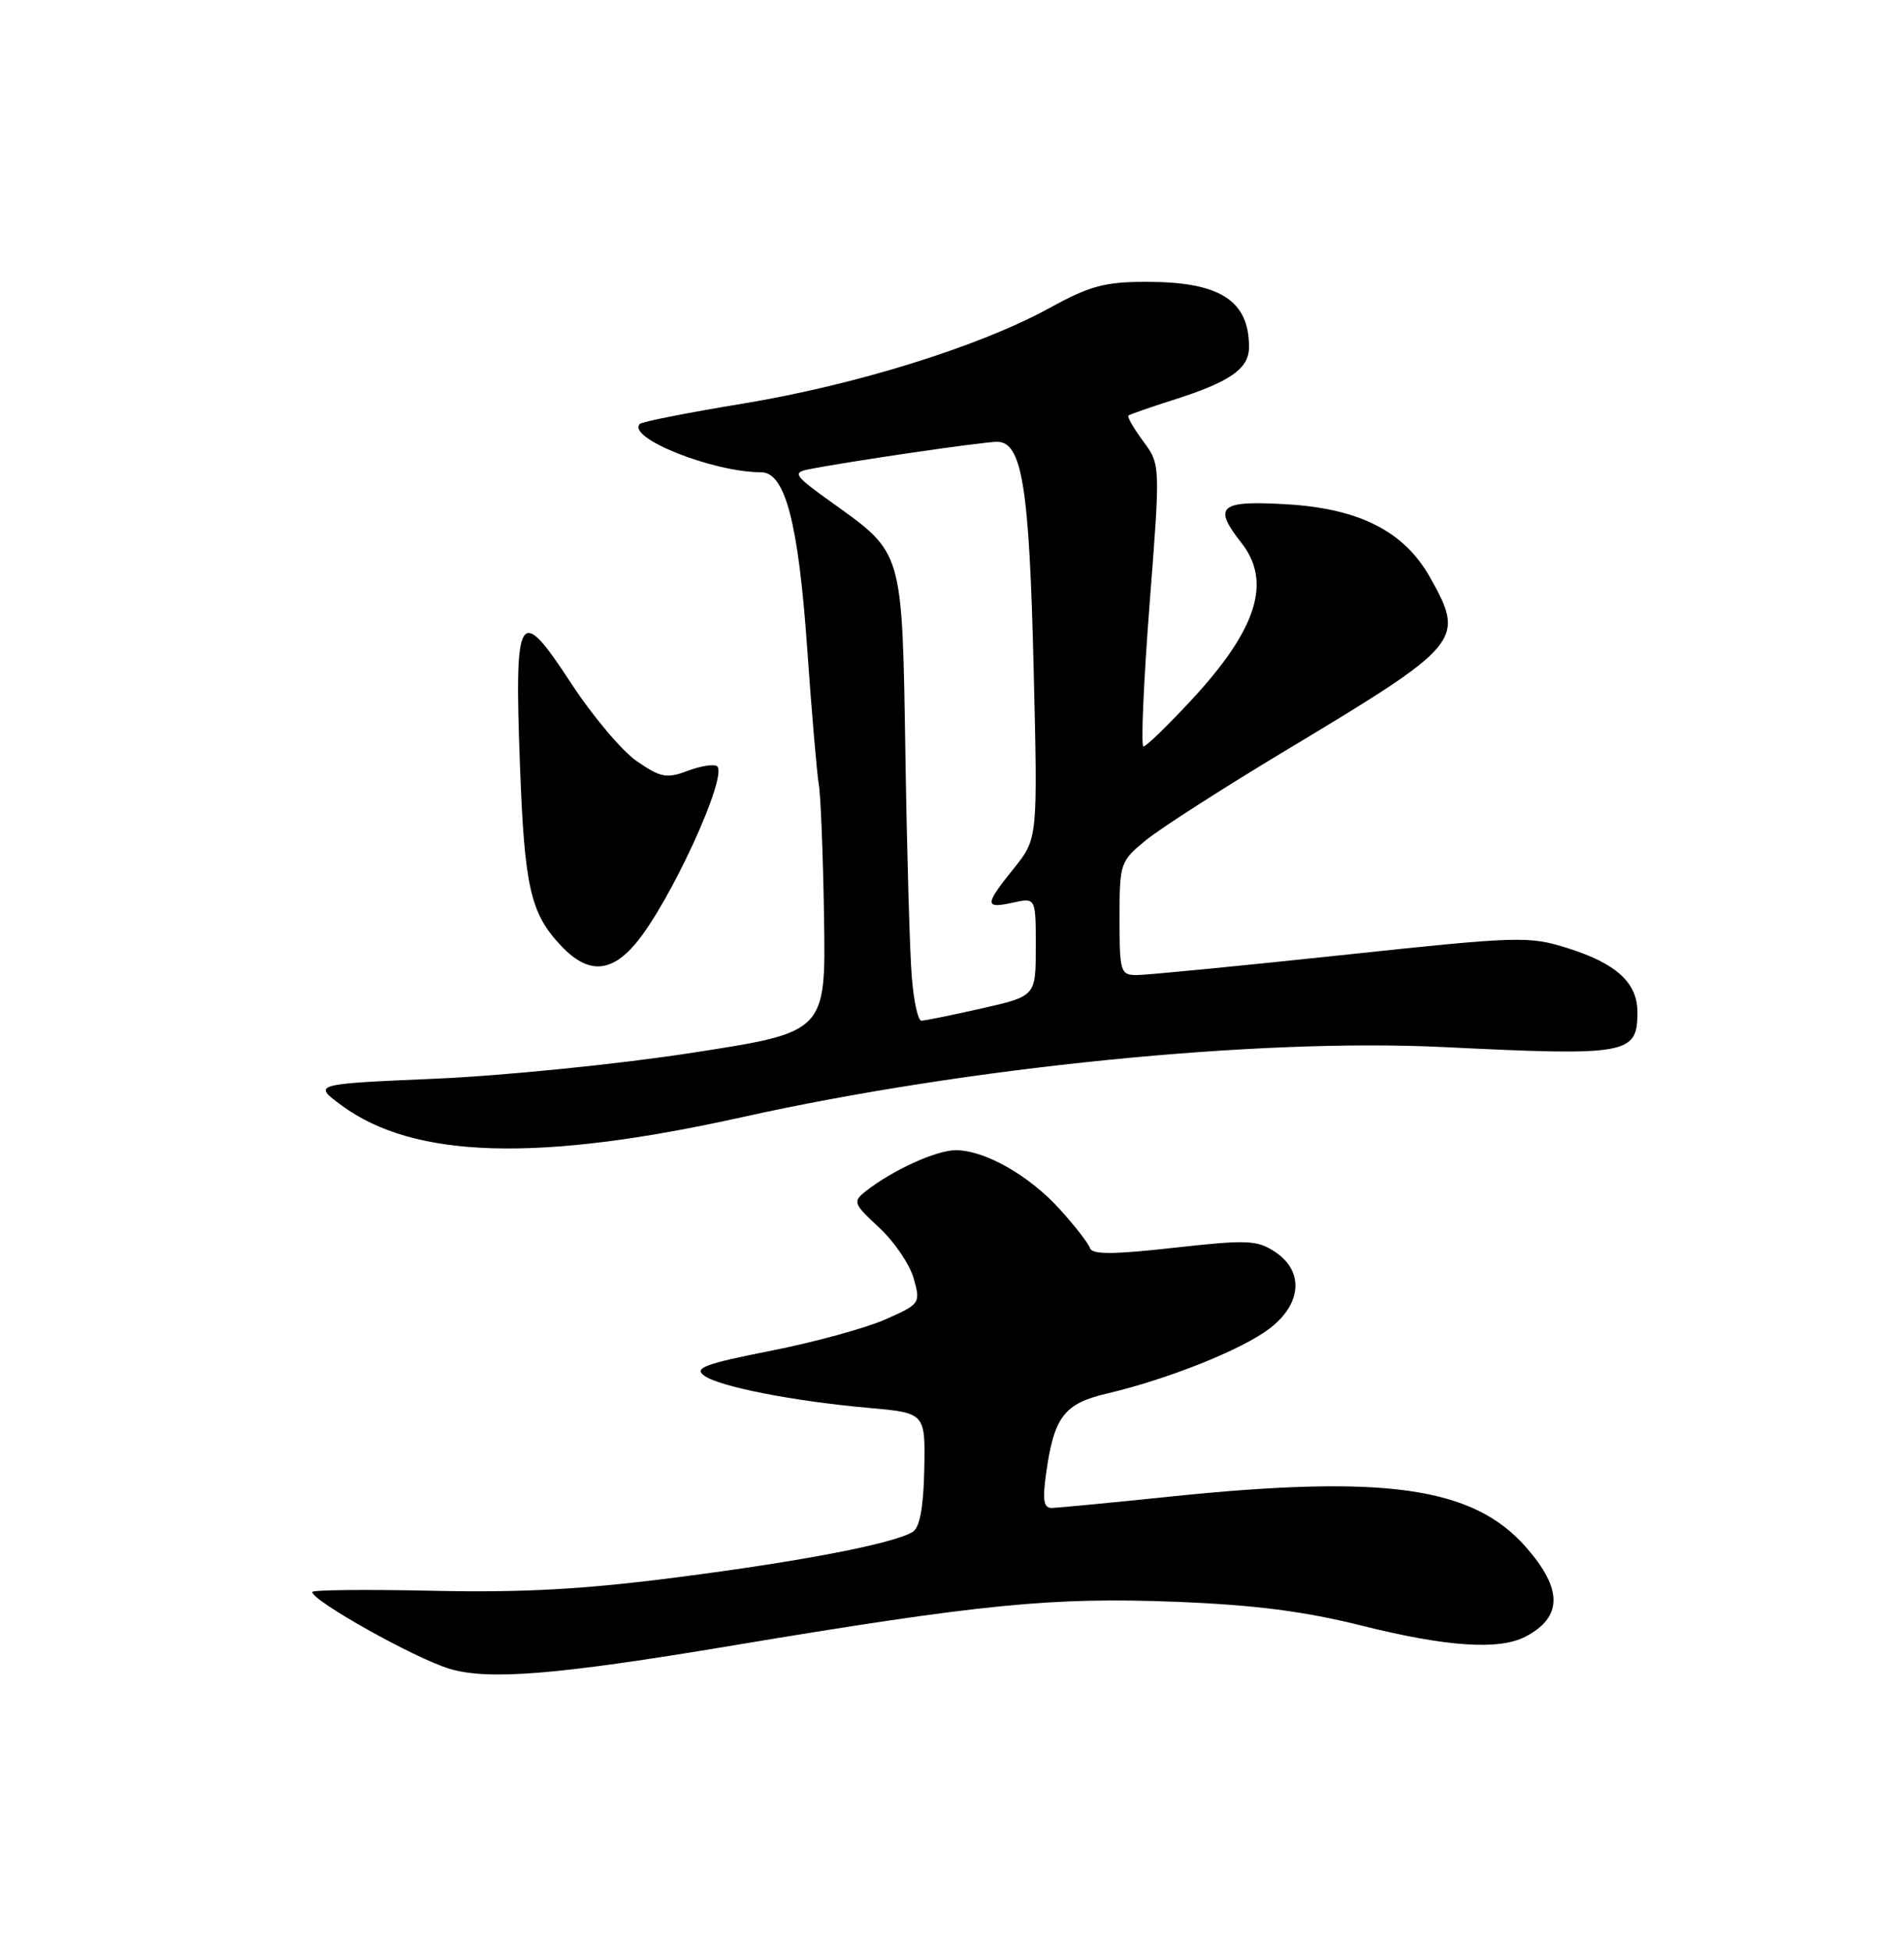 <?xml version="1.0" encoding="UTF-8" standalone="no"?>
<!DOCTYPE svg PUBLIC "-//W3C//DTD SVG 1.1//EN" "http://www.w3.org/Graphics/SVG/1.1/DTD/svg11.dtd" >
<svg xmlns="http://www.w3.org/2000/svg" xmlns:xlink="http://www.w3.org/1999/xlink" version="1.1" viewBox="0 0 250 256">
 <g >
 <path fill="currentColor"
d=" M 96.00 216.06 C 128.91 210.56 138.17 209.65 154.47 210.29 C 164.74 210.70 171.26 211.53 178.81 213.42 C 189.96 216.21 196.86 216.67 200.32 214.85 C 205.18 212.29 205.20 208.63 200.38 203.13 C 193.41 195.18 181.89 193.55 153.50 196.49 C 145.80 197.29 138.88 197.95 138.11 197.97 C 137.05 197.99 136.87 196.98 137.33 193.63 C 138.37 186.01 139.68 184.27 145.38 182.94 C 153.37 181.06 163.06 177.19 166.69 174.42 C 170.95 171.18 171.24 166.86 167.39 164.33 C 165.03 162.79 163.74 162.74 154.14 163.81 C 146.19 164.70 143.40 164.71 143.12 163.86 C 142.91 163.23 141.14 160.95 139.19 158.79 C 135.16 154.33 129.31 151.00 125.50 151.00 C 122.94 151.00 117.19 153.62 113.67 156.39 C 111.95 157.76 112.04 158.01 115.44 161.17 C 117.42 163.00 119.46 166.00 119.97 167.83 C 120.89 171.10 120.83 171.19 116.22 173.23 C 113.65 174.36 106.88 176.22 101.18 177.34 C 92.57 179.04 91.09 179.59 92.45 180.59 C 94.45 182.05 104.16 183.95 114.14 184.84 C 121.50 185.50 121.50 185.50 121.36 192.88 C 121.26 197.87 120.77 200.52 119.86 201.10 C 117.37 202.64 105.27 204.98 88.79 207.09 C 76.60 208.66 68.53 209.10 56.75 208.84 C 48.09 208.65 41.00 208.72 41.00 209.00 C 41.01 210.17 54.40 217.67 58.99 219.07 C 64.11 220.62 73.10 219.89 96.00 216.06 Z  M 97.50 146.65 C 127.05 140.09 165.20 136.27 189.48 137.46 C 213.80 138.65 215.00 138.44 215.00 132.88 C 215.00 129.02 212.24 126.49 205.82 124.47 C 200.71 122.87 199.52 122.90 176.00 125.41 C 162.53 126.84 150.49 128.01 149.25 128.01 C 147.12 128.00 147.00 127.61 147.00 120.57 C 147.00 113.32 147.08 113.08 150.44 110.32 C 152.33 108.77 160.54 103.50 168.69 98.60 C 192.04 84.57 192.43 84.10 187.76 75.79 C 184.37 69.75 178.47 66.75 168.87 66.20 C 160.12 65.69 159.22 66.47 163.00 71.27 C 167.01 76.37 165.05 82.59 156.53 91.80 C 153.37 95.21 150.50 98.00 150.14 98.00 C 149.79 98.00 150.15 89.67 150.93 79.49 C 152.37 60.99 152.37 60.99 150.10 57.92 C 148.85 56.23 147.98 54.71 148.16 54.56 C 148.35 54.40 150.97 53.48 154.00 52.52 C 161.54 50.13 164.00 48.41 164.00 45.56 C 164.00 39.44 160.17 37.00 150.58 37.00 C 145.04 37.00 143.13 37.51 137.78 40.45 C 128.61 45.48 112.34 50.55 97.52 52.99 C 90.39 54.16 84.31 55.36 84.02 55.65 C 82.22 57.46 93.60 62.00 99.94 62.00 C 103.10 62.00 104.83 68.64 105.99 85.16 C 106.58 93.60 107.27 101.62 107.51 103.00 C 107.76 104.38 108.07 112.25 108.20 120.50 C 108.43 135.50 108.43 135.50 90.96 138.20 C 81.36 139.69 66.19 141.22 57.27 141.61 C 41.03 142.31 41.03 142.31 44.88 145.14 C 54.38 152.13 70.75 152.60 97.50 146.65 Z  M 83.47 123.86 C 88.02 118.45 95.74 101.57 94.12 100.57 C 93.66 100.29 91.92 100.58 90.23 101.22 C 87.55 102.23 86.74 102.08 83.64 99.95 C 81.69 98.62 77.77 93.97 74.93 89.61 C 68.14 79.21 67.52 80.22 68.27 100.42 C 68.87 116.58 69.65 119.95 73.75 124.25 C 77.20 127.86 80.20 127.74 83.47 123.86 Z  M 119.72 128.25 C 119.46 125.09 119.08 111.93 118.88 99.00 C 118.45 72.10 118.62 72.70 109.25 65.99 C 104.30 62.45 104.01 62.05 106.15 61.62 C 111.34 60.59 129.04 58.00 130.91 58.00 C 134.20 58.00 135.15 63.85 135.72 87.80 C 136.26 110.09 136.26 110.09 133.13 113.99 C 129.25 118.81 129.24 119.33 133.00 118.50 C 136.00 117.84 136.00 117.84 136.00 124.31 C 136.00 130.78 136.00 130.78 128.88 132.39 C 124.96 133.28 121.40 134.00 120.97 134.00 C 120.54 134.00 119.97 131.41 119.72 128.25 Z "/>
</g>
</svg>